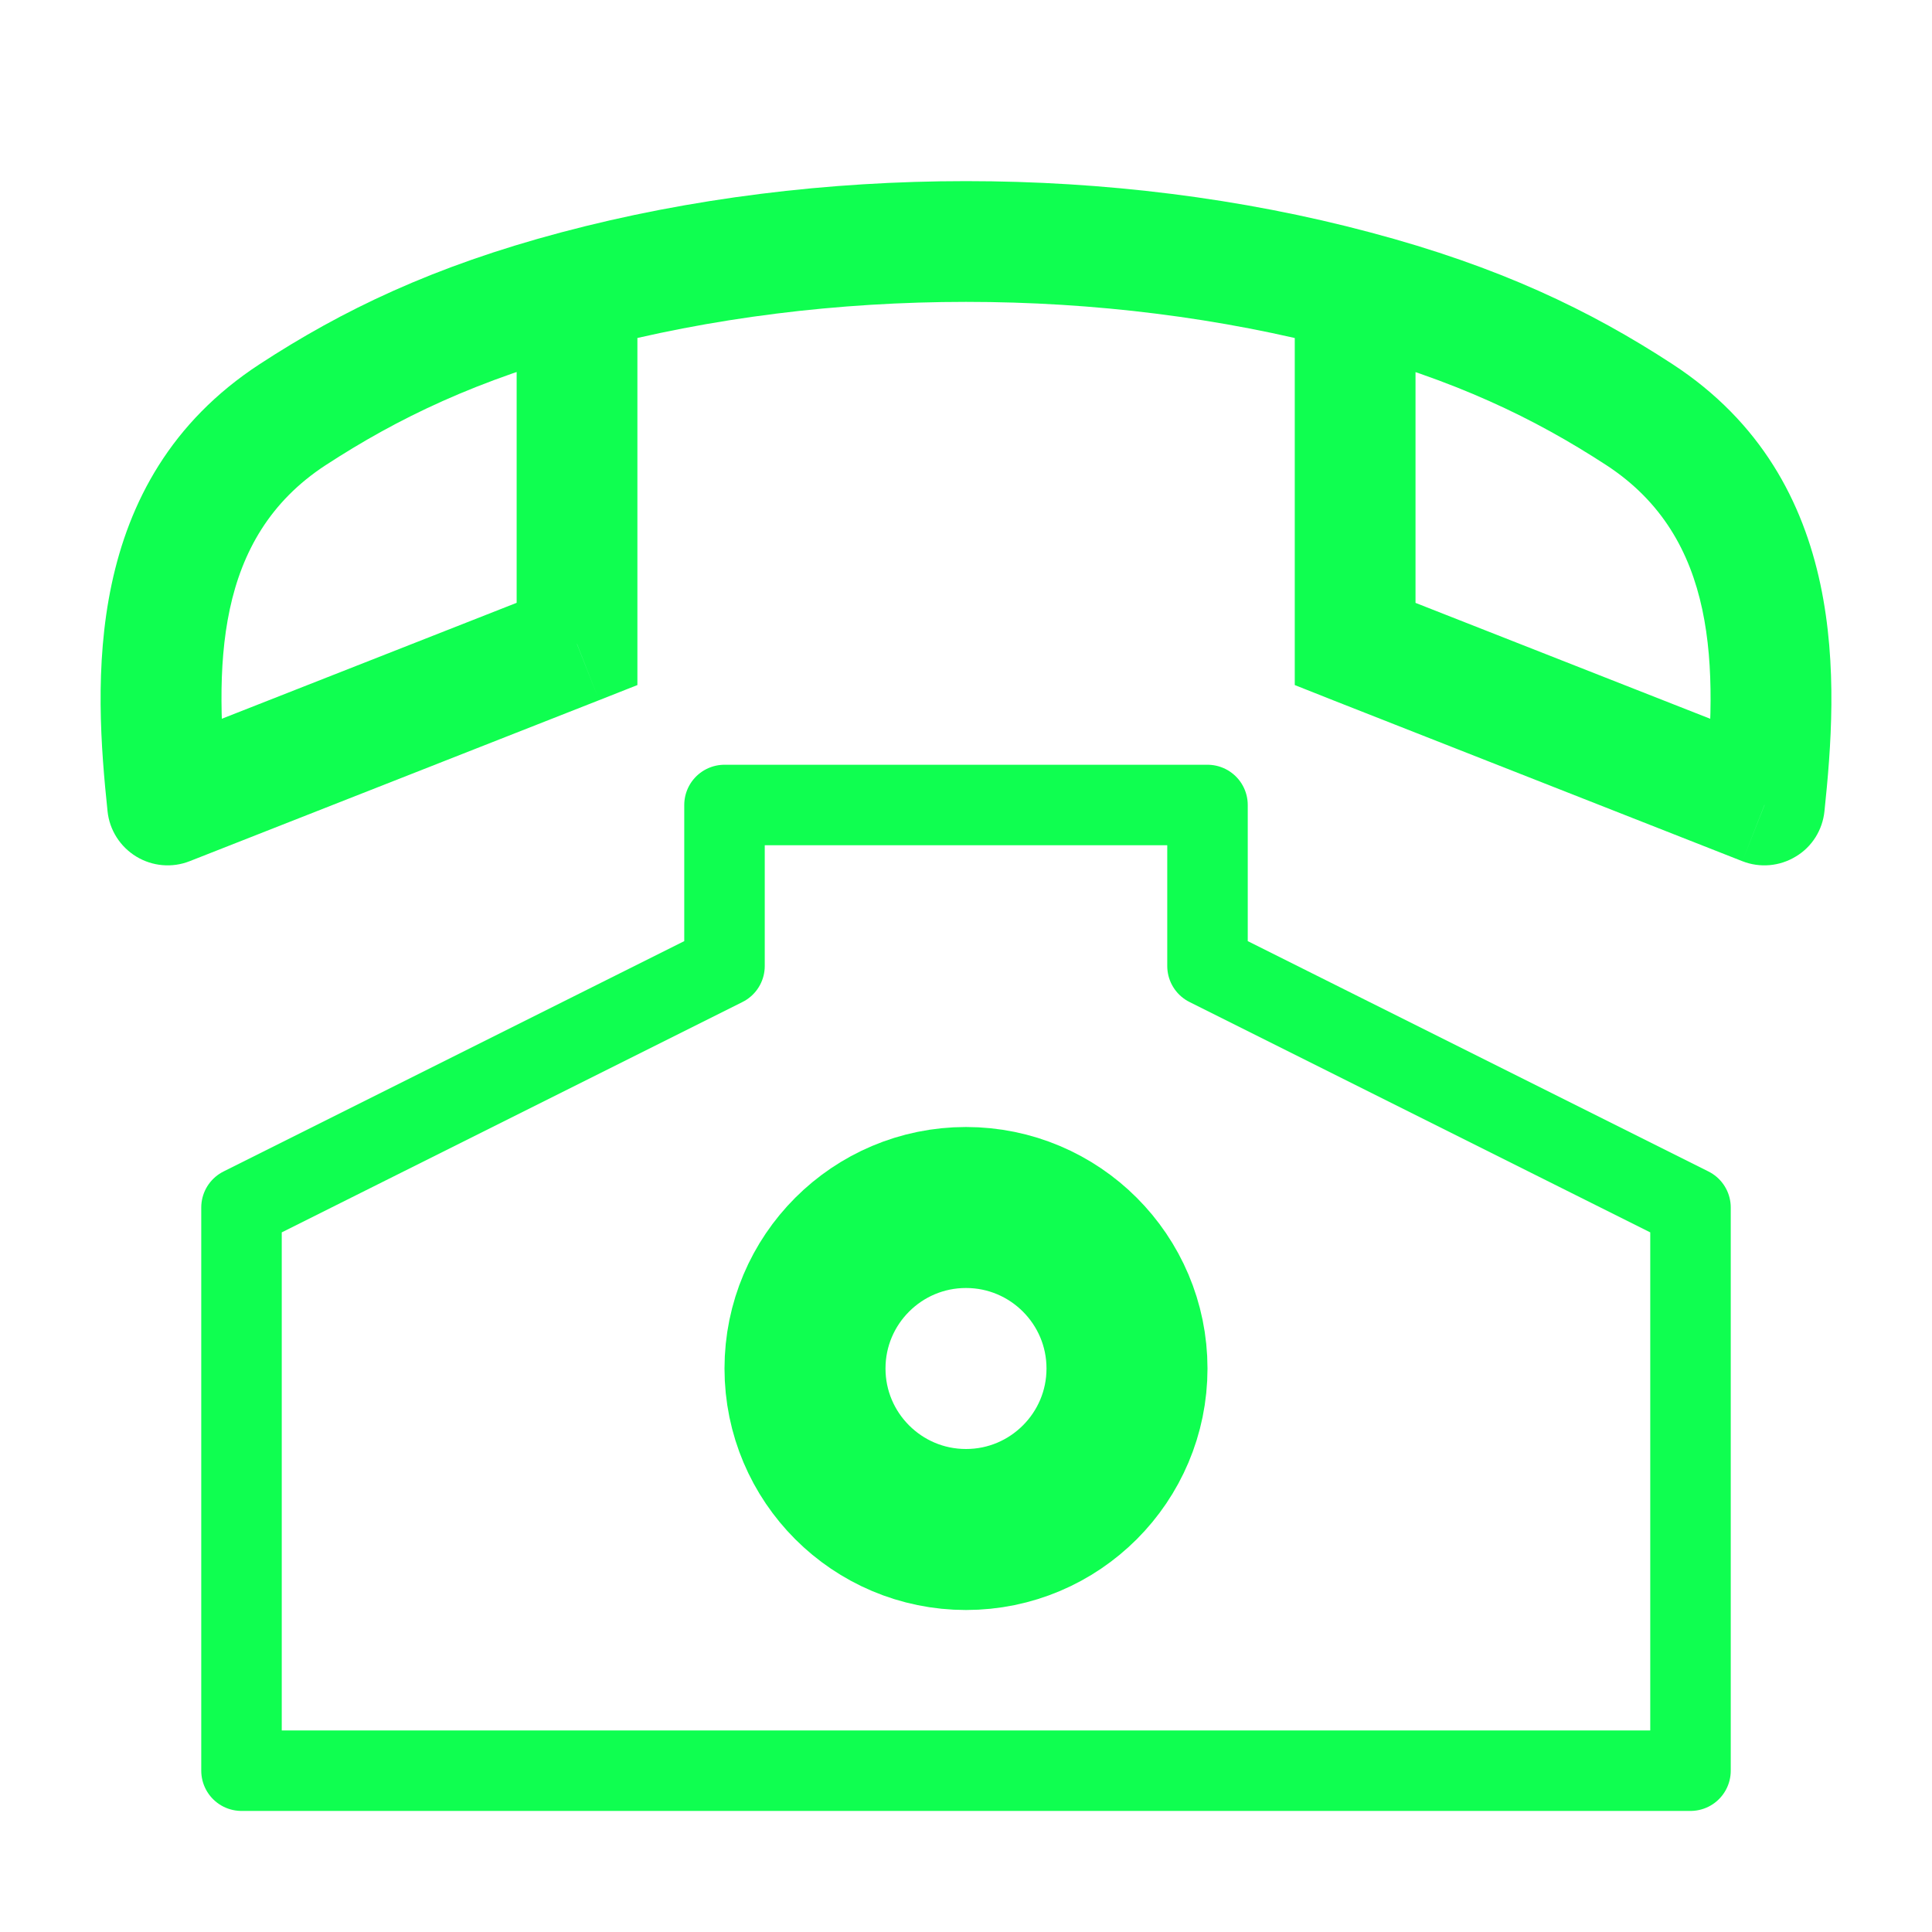 <svg width="12" height="12" viewBox="0 0 12 12" fill="none" xmlns="http://www.w3.org/2000/svg">
<path d="M10.5 10.998L1.5 10.998L1.5 7.5L4.5 6V5L7.5 5V6L10.5 7.5V10.998Z" stroke="#0FFF50" stroke-width="0.5" stroke-linejoin="round"/>
<path d="M7 8.5C7 9.052 6.552 9.5 6 9.5C5.448 9.5 5 9.052 5 8.5C5 7.948 5.448 7.5 6 7.5C6.552 7.5 7 7.948 7 8.5Z" stroke="#0FFF50"/>
<path d="M8.417 4H8.042V4.255L8.279 4.349L8.417 4ZM10.96 5L10.822 5.349C10.931 5.392 11.054 5.381 11.154 5.32C11.255 5.26 11.32 5.155 11.332 5.039L10.96 5ZM3.584 4L3.721 4.349L3.959 4.255V4H3.584ZM1.041 5L0.668 5.039C0.68 5.155 0.746 5.259 0.846 5.32C0.946 5.381 1.069 5.392 1.178 5.349L1.041 5ZM10.387 2.261C9.875 1.927 9.311 1.656 8.513 1.444L8.32 2.168C9.04 2.36 9.53 2.598 9.977 2.889L10.387 2.261ZM8.042 1.806V4H8.792V1.806L8.042 1.806ZM8.279 4.349L10.822 5.349L11.097 4.651L8.554 3.651L8.279 4.349ZM11.332 5.039C11.414 4.257 11.497 2.985 10.387 2.261L9.977 2.889C10.668 3.34 10.672 4.136 10.587 4.961L11.332 5.039ZM8.513 1.444C7.711 1.23 6.854 1.125 6 1.125V1.875C6.794 1.875 7.585 1.973 8.32 2.168L8.513 1.444ZM2.023 2.889C2.47 2.598 2.961 2.359 3.68 2.168L3.487 1.443C2.689 1.655 2.126 1.927 1.614 2.261L2.023 2.889ZM3.209 1.806V4H3.959V1.806L3.209 1.806ZM3.446 3.651L0.903 4.651L1.178 5.349L3.721 4.349L3.446 3.651ZM1.414 4.961C1.328 4.136 1.332 3.34 2.023 2.889L1.614 2.261C0.503 2.985 0.586 4.256 0.668 5.039L1.414 4.961ZM3.68 2.168C4.415 1.973 5.206 1.875 6 1.875V1.125C5.146 1.125 4.289 1.23 3.487 1.443L3.68 2.168Z" fill="#0FFF50"/>
</svg>
